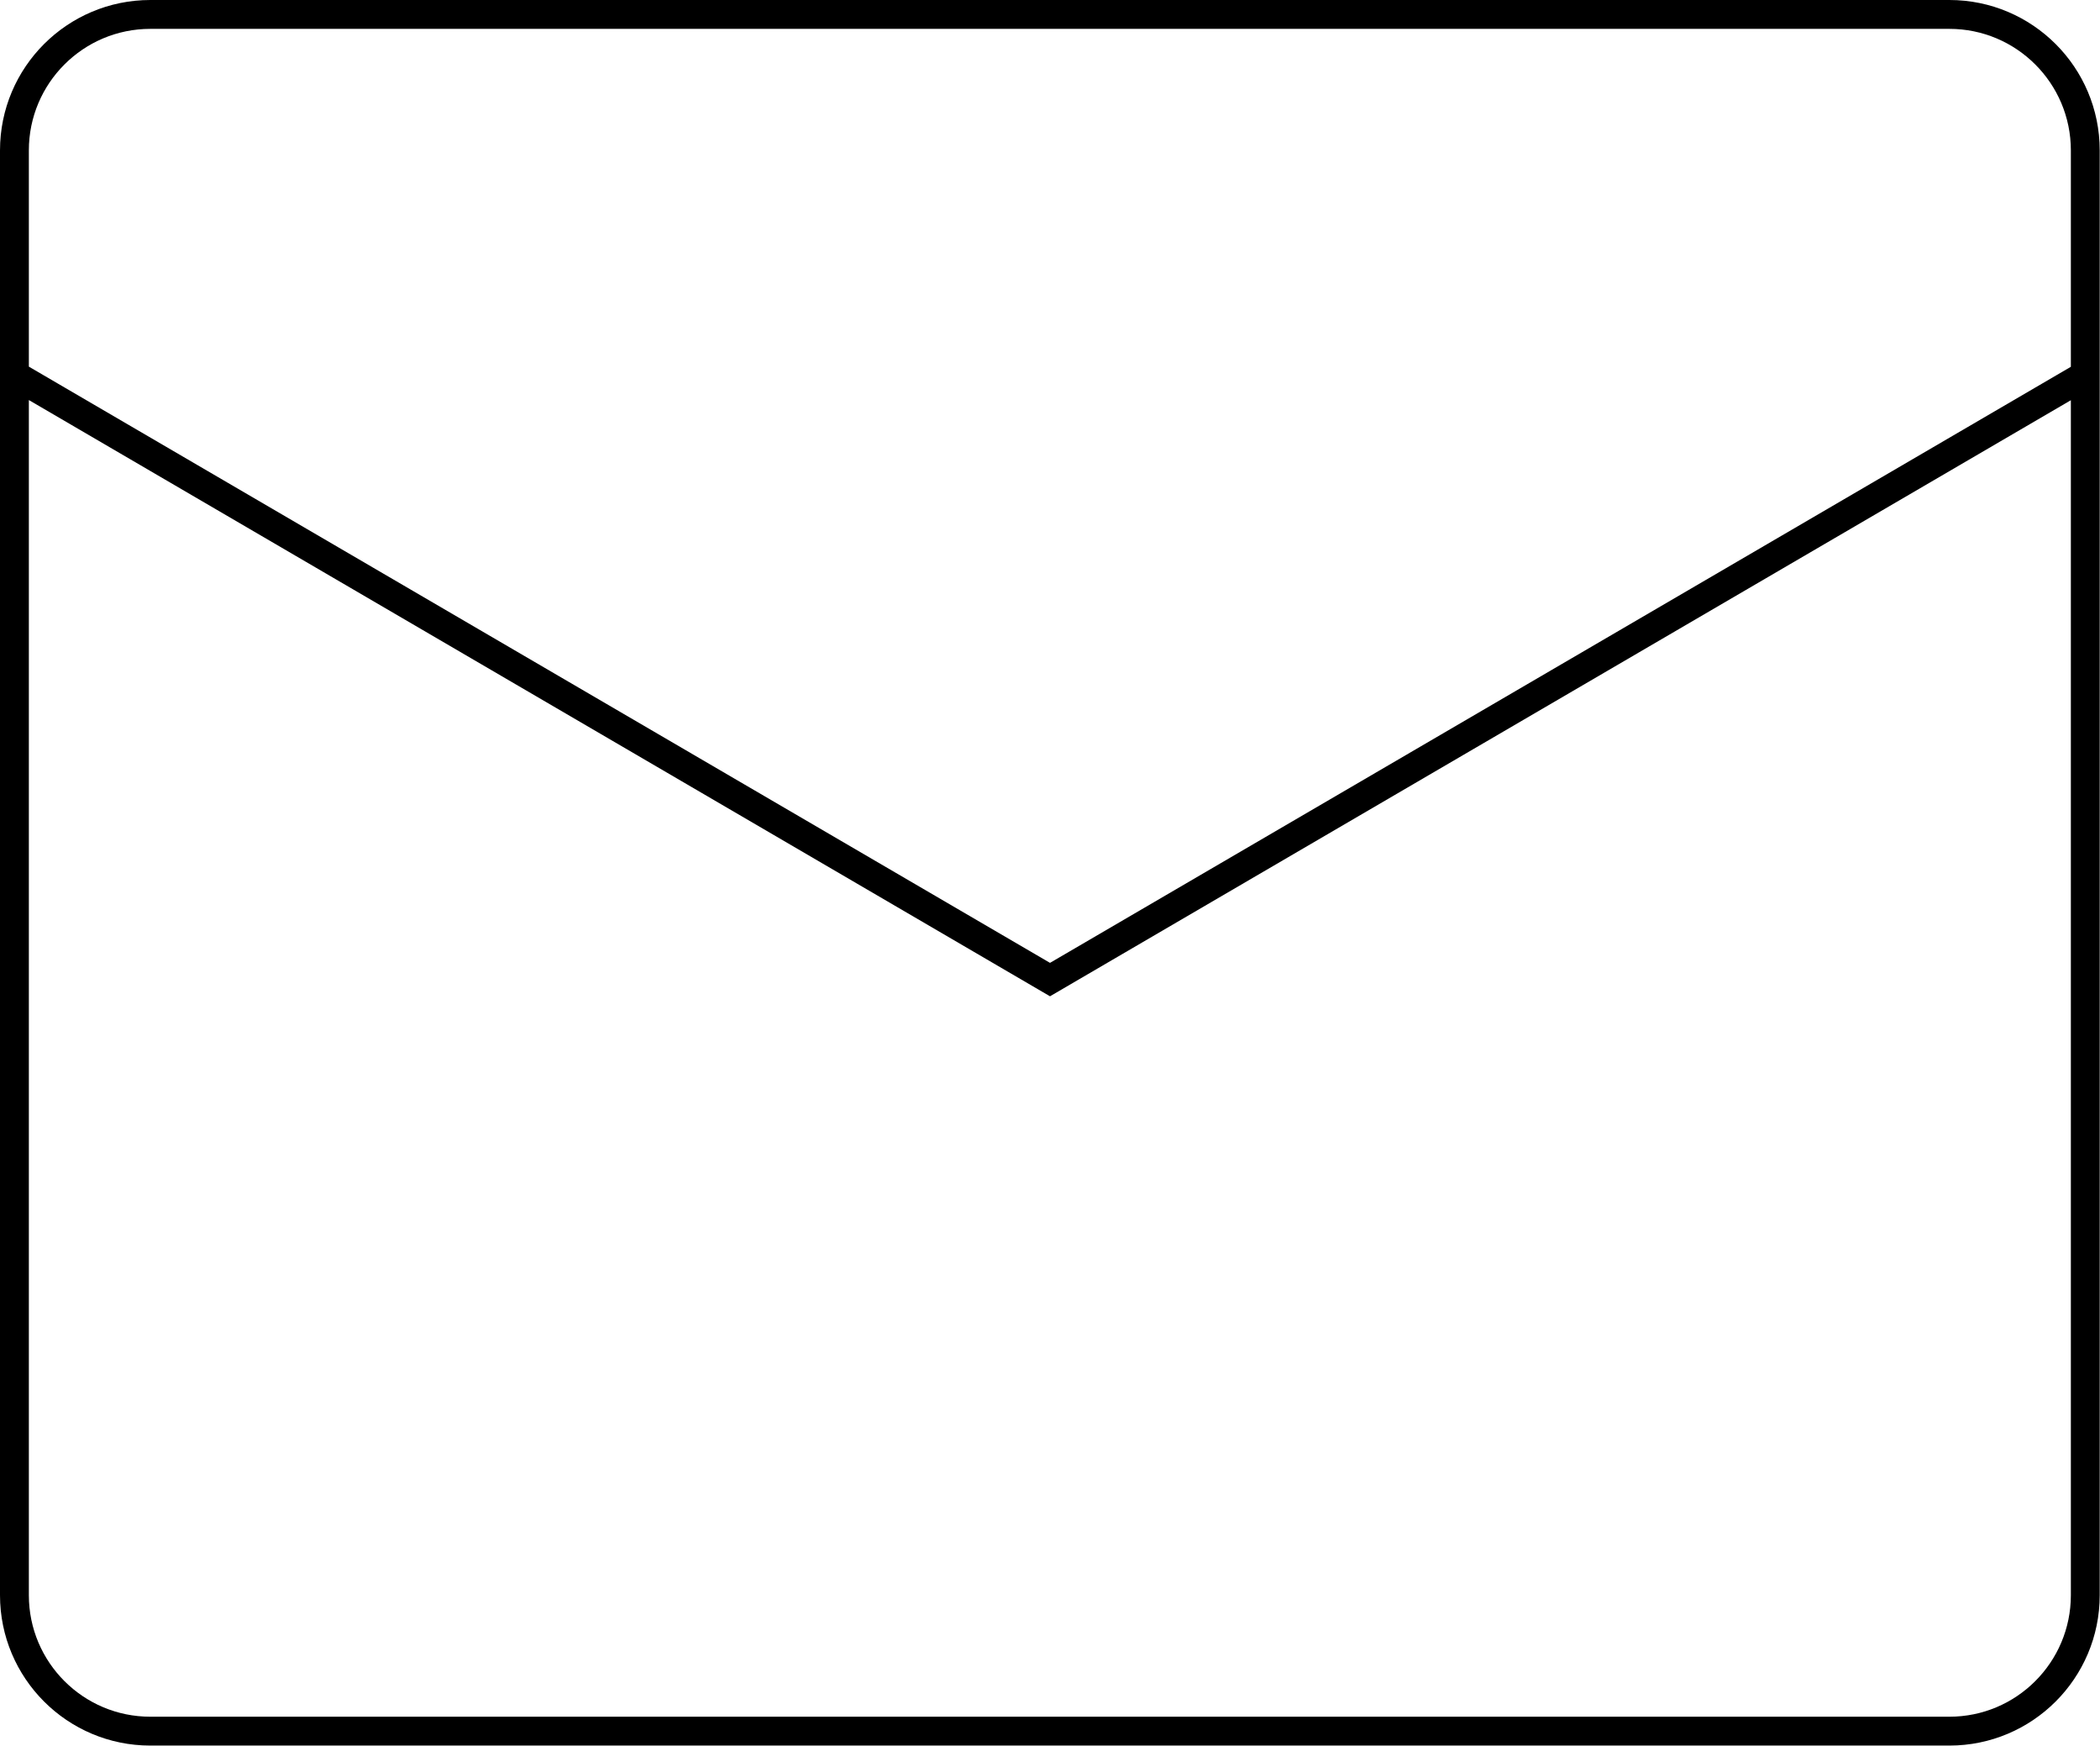 <?xml version="1.0" encoding="UTF-8"?>
<svg id="Layer_1" data-name="Layer 1" xmlns="http://www.w3.org/2000/svg" width="72.78" height="60.49" viewBox="0 0 72.78 60.49">
  <defs>
    <style>
      .cls-1 {
        fill: none;
        stroke: #000;
        stroke-miterlimit: 10;
      }
    </style>
  </defs>
  <path class="cls-1" d="M72.28,12.99l-35.89,20.95L.5,12.99h0v-7.78C.5,2.61,2.61.5,5.21.5h62.35c2.6,0,4.71,2.11,4.71,4.71v50.06c0,2.6-2.11,4.71-4.71,4.71H5.21c-2.6,0-4.71-2.11-4.71-4.71V12.99"/>
</svg>